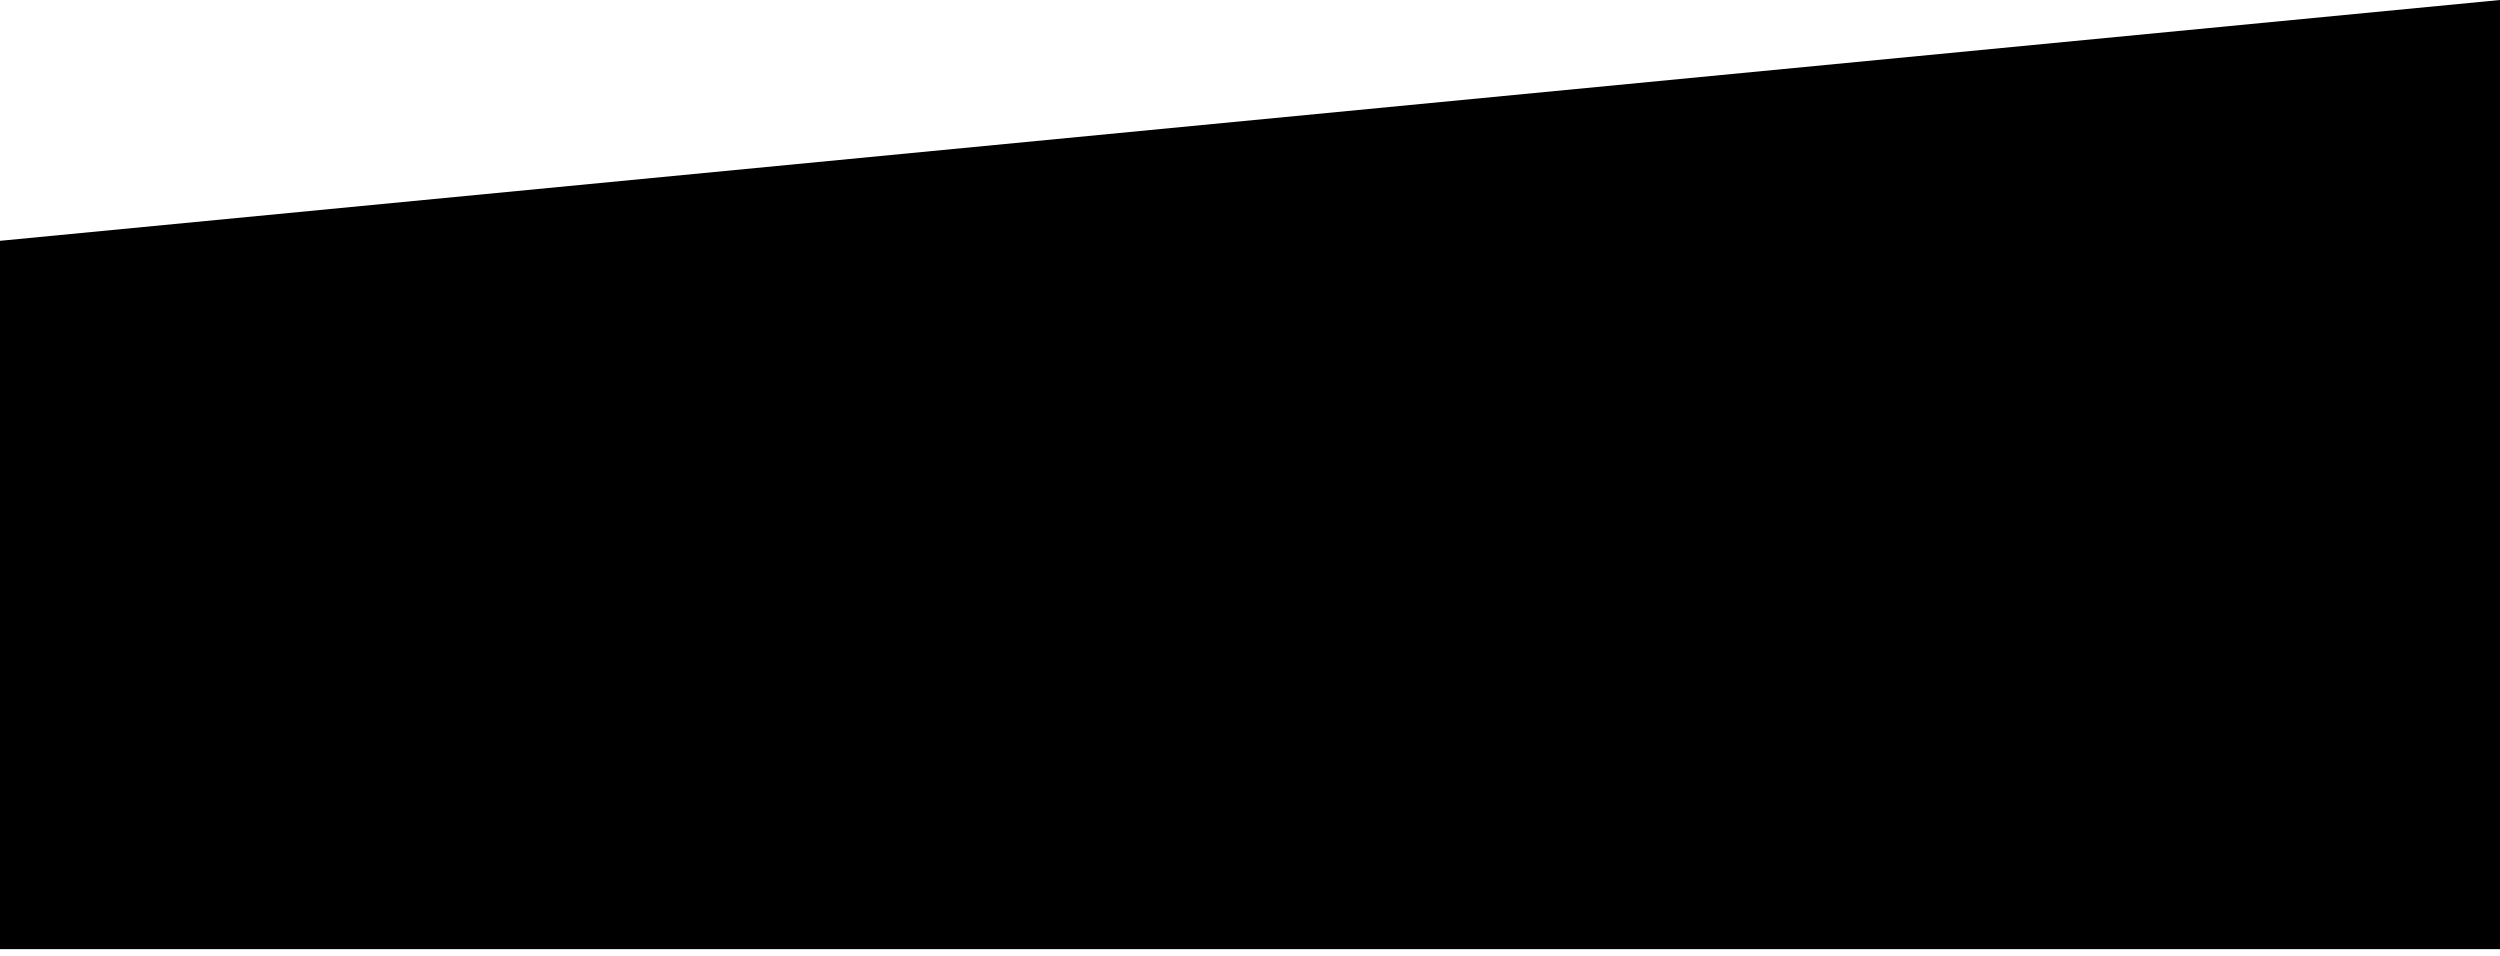 <svg width="340" height="130" viewBox="0 0 340 130" fill="none" xmlns="http://www.w3.org/2000/svg">
<path fill-rule="evenodd" clip-rule="evenodd" d="M0 32.75V129.086H340V0L0 32.75Z" fill="url(#paint0_linear_27_3)"/>
<defs>
<linearGradient id="paint0_linear_27_3" x1="0" y1="64.543" x2="340" y2="64.543" gradientUnits="userSpaceOnUse">
<stop stop-color="#000000"/>
<stop offset="1" stop-color="#000000"/>
</linearGradient>
</defs>
</svg>
